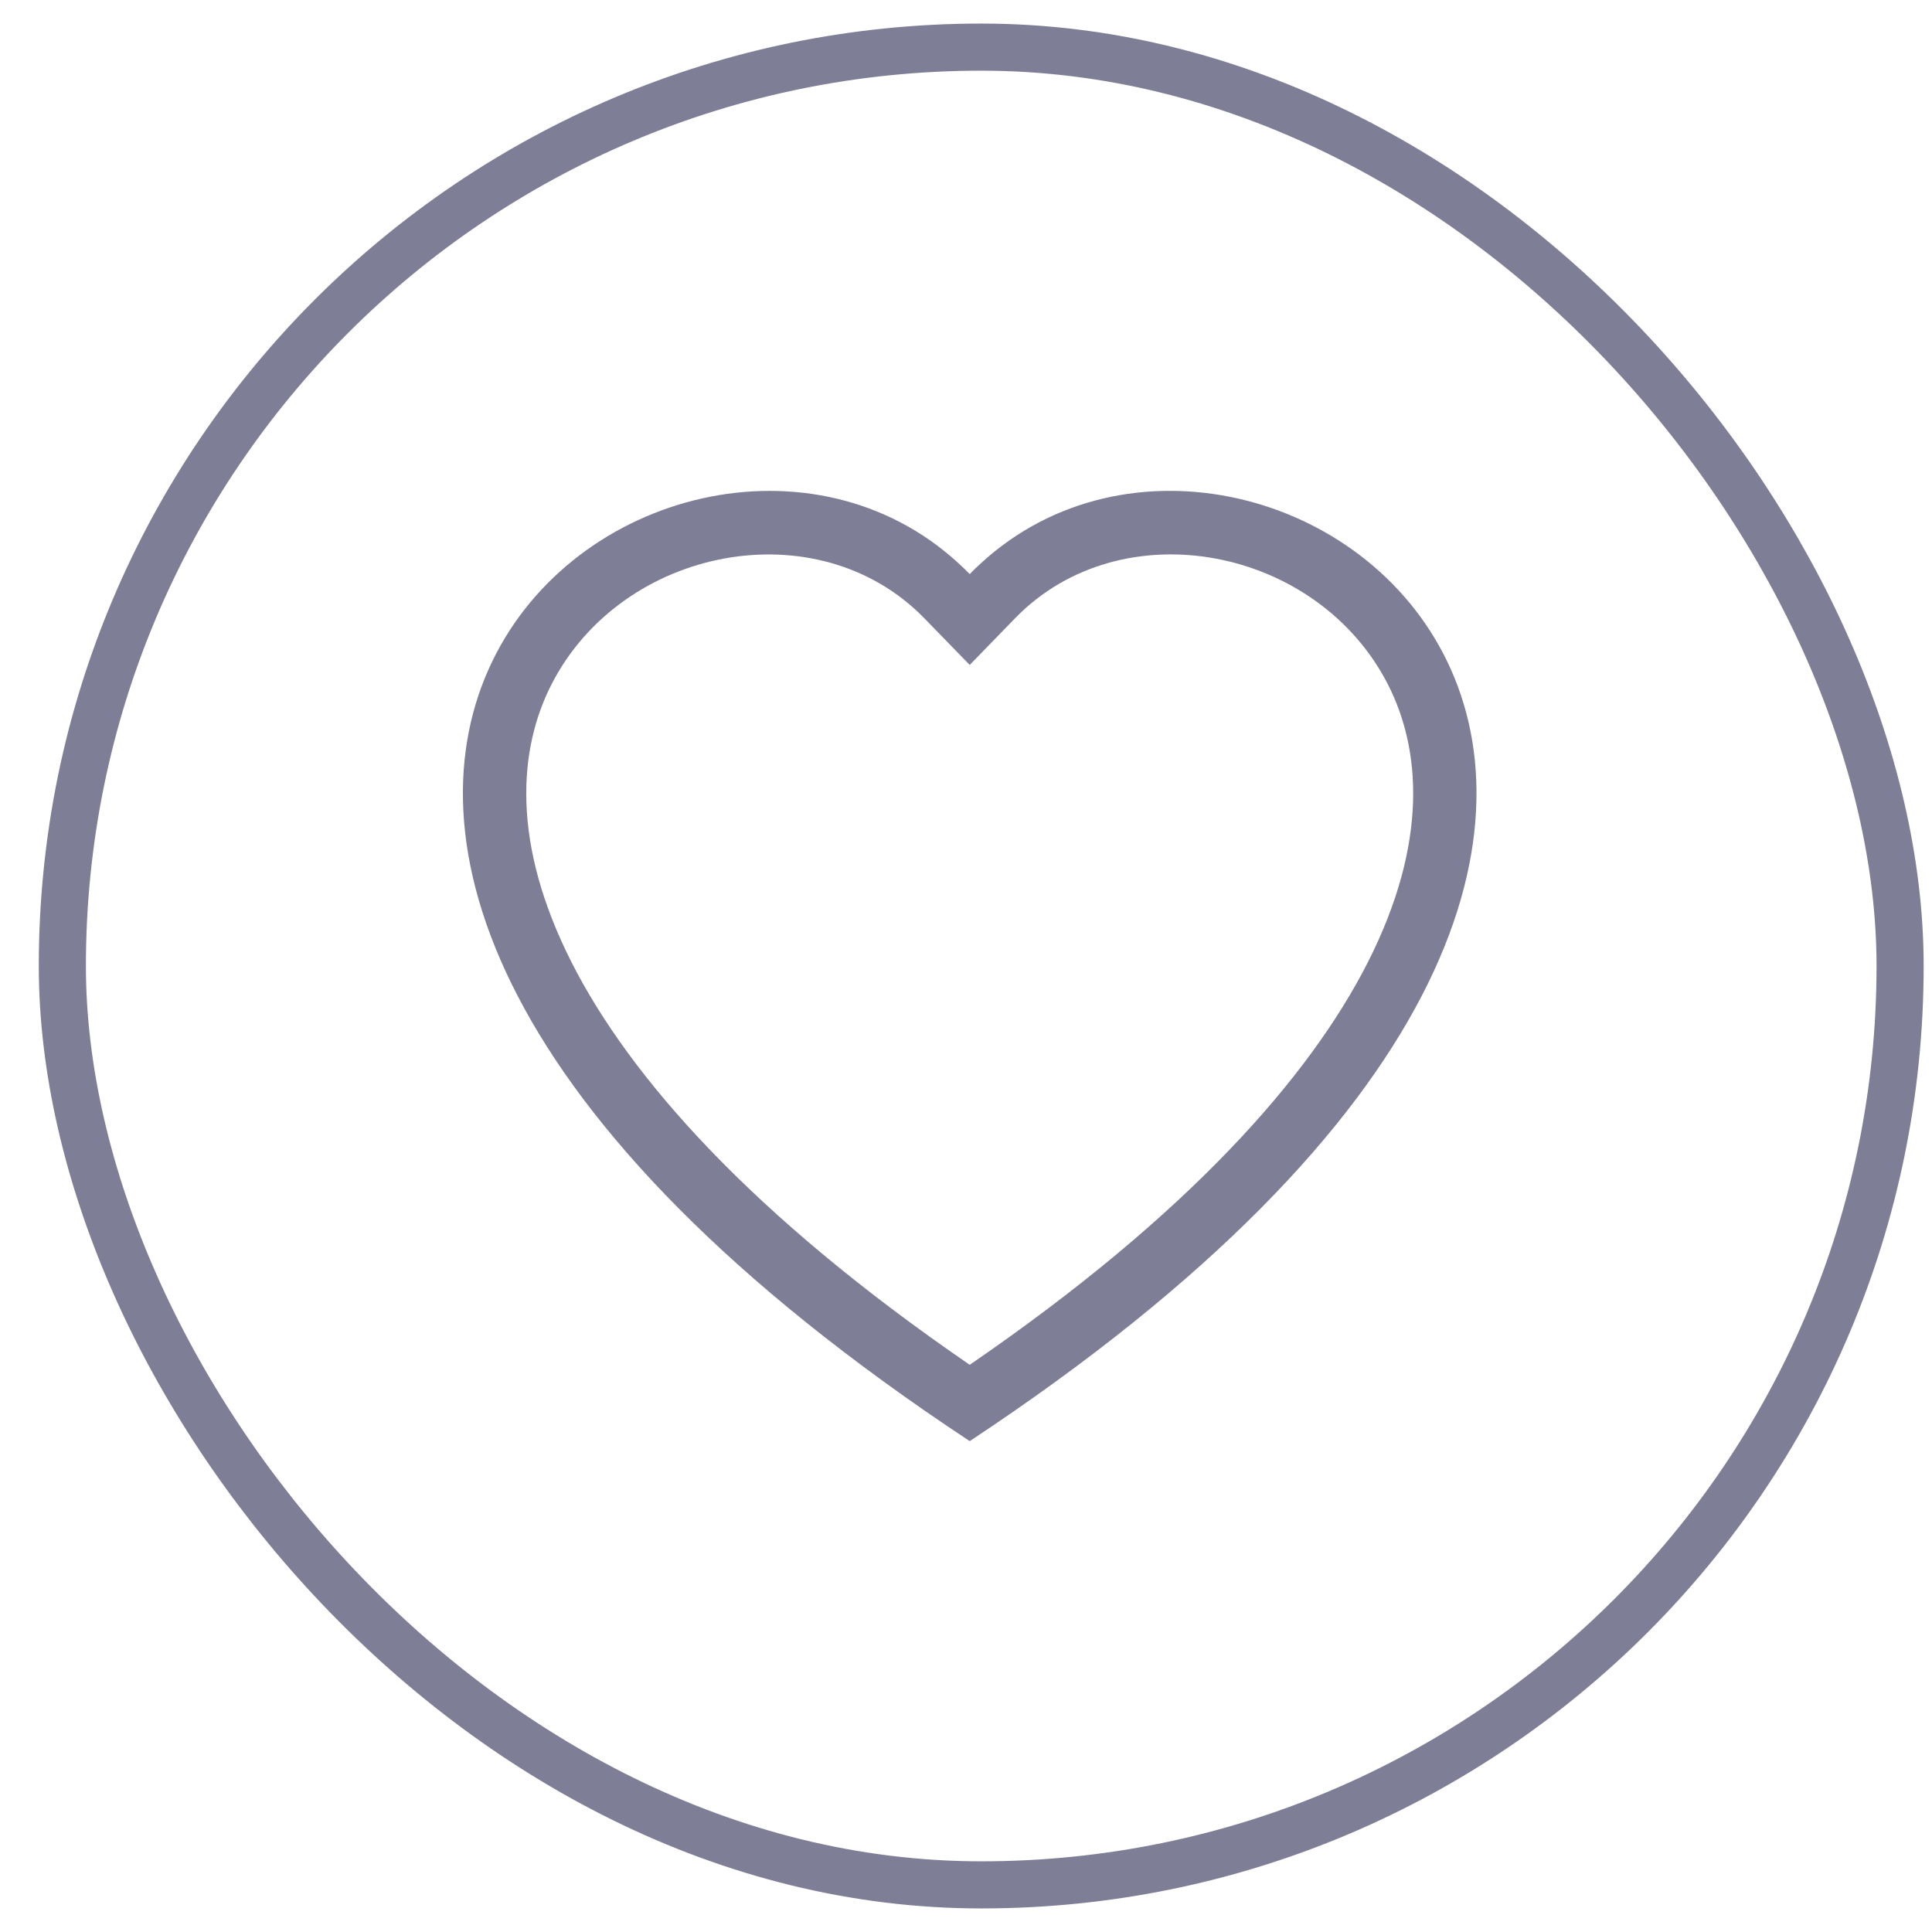 <svg width="41" height="41" viewBox="0 0 41 41" fill="none" xmlns="http://www.w3.org/2000/svg">
<rect x="1.323" y="1" width="39" height="39" rx="19.5" stroke="#7F7E97"/>
<g clip-path="url(#clip0_2_973)">
<path d="M20.579 14.111L19.615 13.12C17.352 10.795 13.203 11.597 11.705 14.521C11.002 15.897 10.844 17.883 12.127 20.417C13.364 22.857 15.938 25.78 20.579 28.963C25.22 25.78 27.791 22.857 29.03 20.417C30.314 17.881 30.156 15.897 29.452 14.521C27.954 11.597 23.805 10.793 21.543 13.119L20.579 14.111ZM20.579 30.583C-0.036 16.962 14.232 6.33 20.342 11.954C20.423 12.027 20.502 12.104 20.579 12.183C20.654 12.104 20.733 12.028 20.815 11.955C26.924 6.327 41.193 16.96 20.579 30.583Z" fill="#7F7E97"/>
</g>
<defs>
<clipPath id="clip0_2_973">
<rect width="22" height="22" fill="white" transform="translate(9.823 9.5)"/>
</clipPath>
</defs>
</svg>
